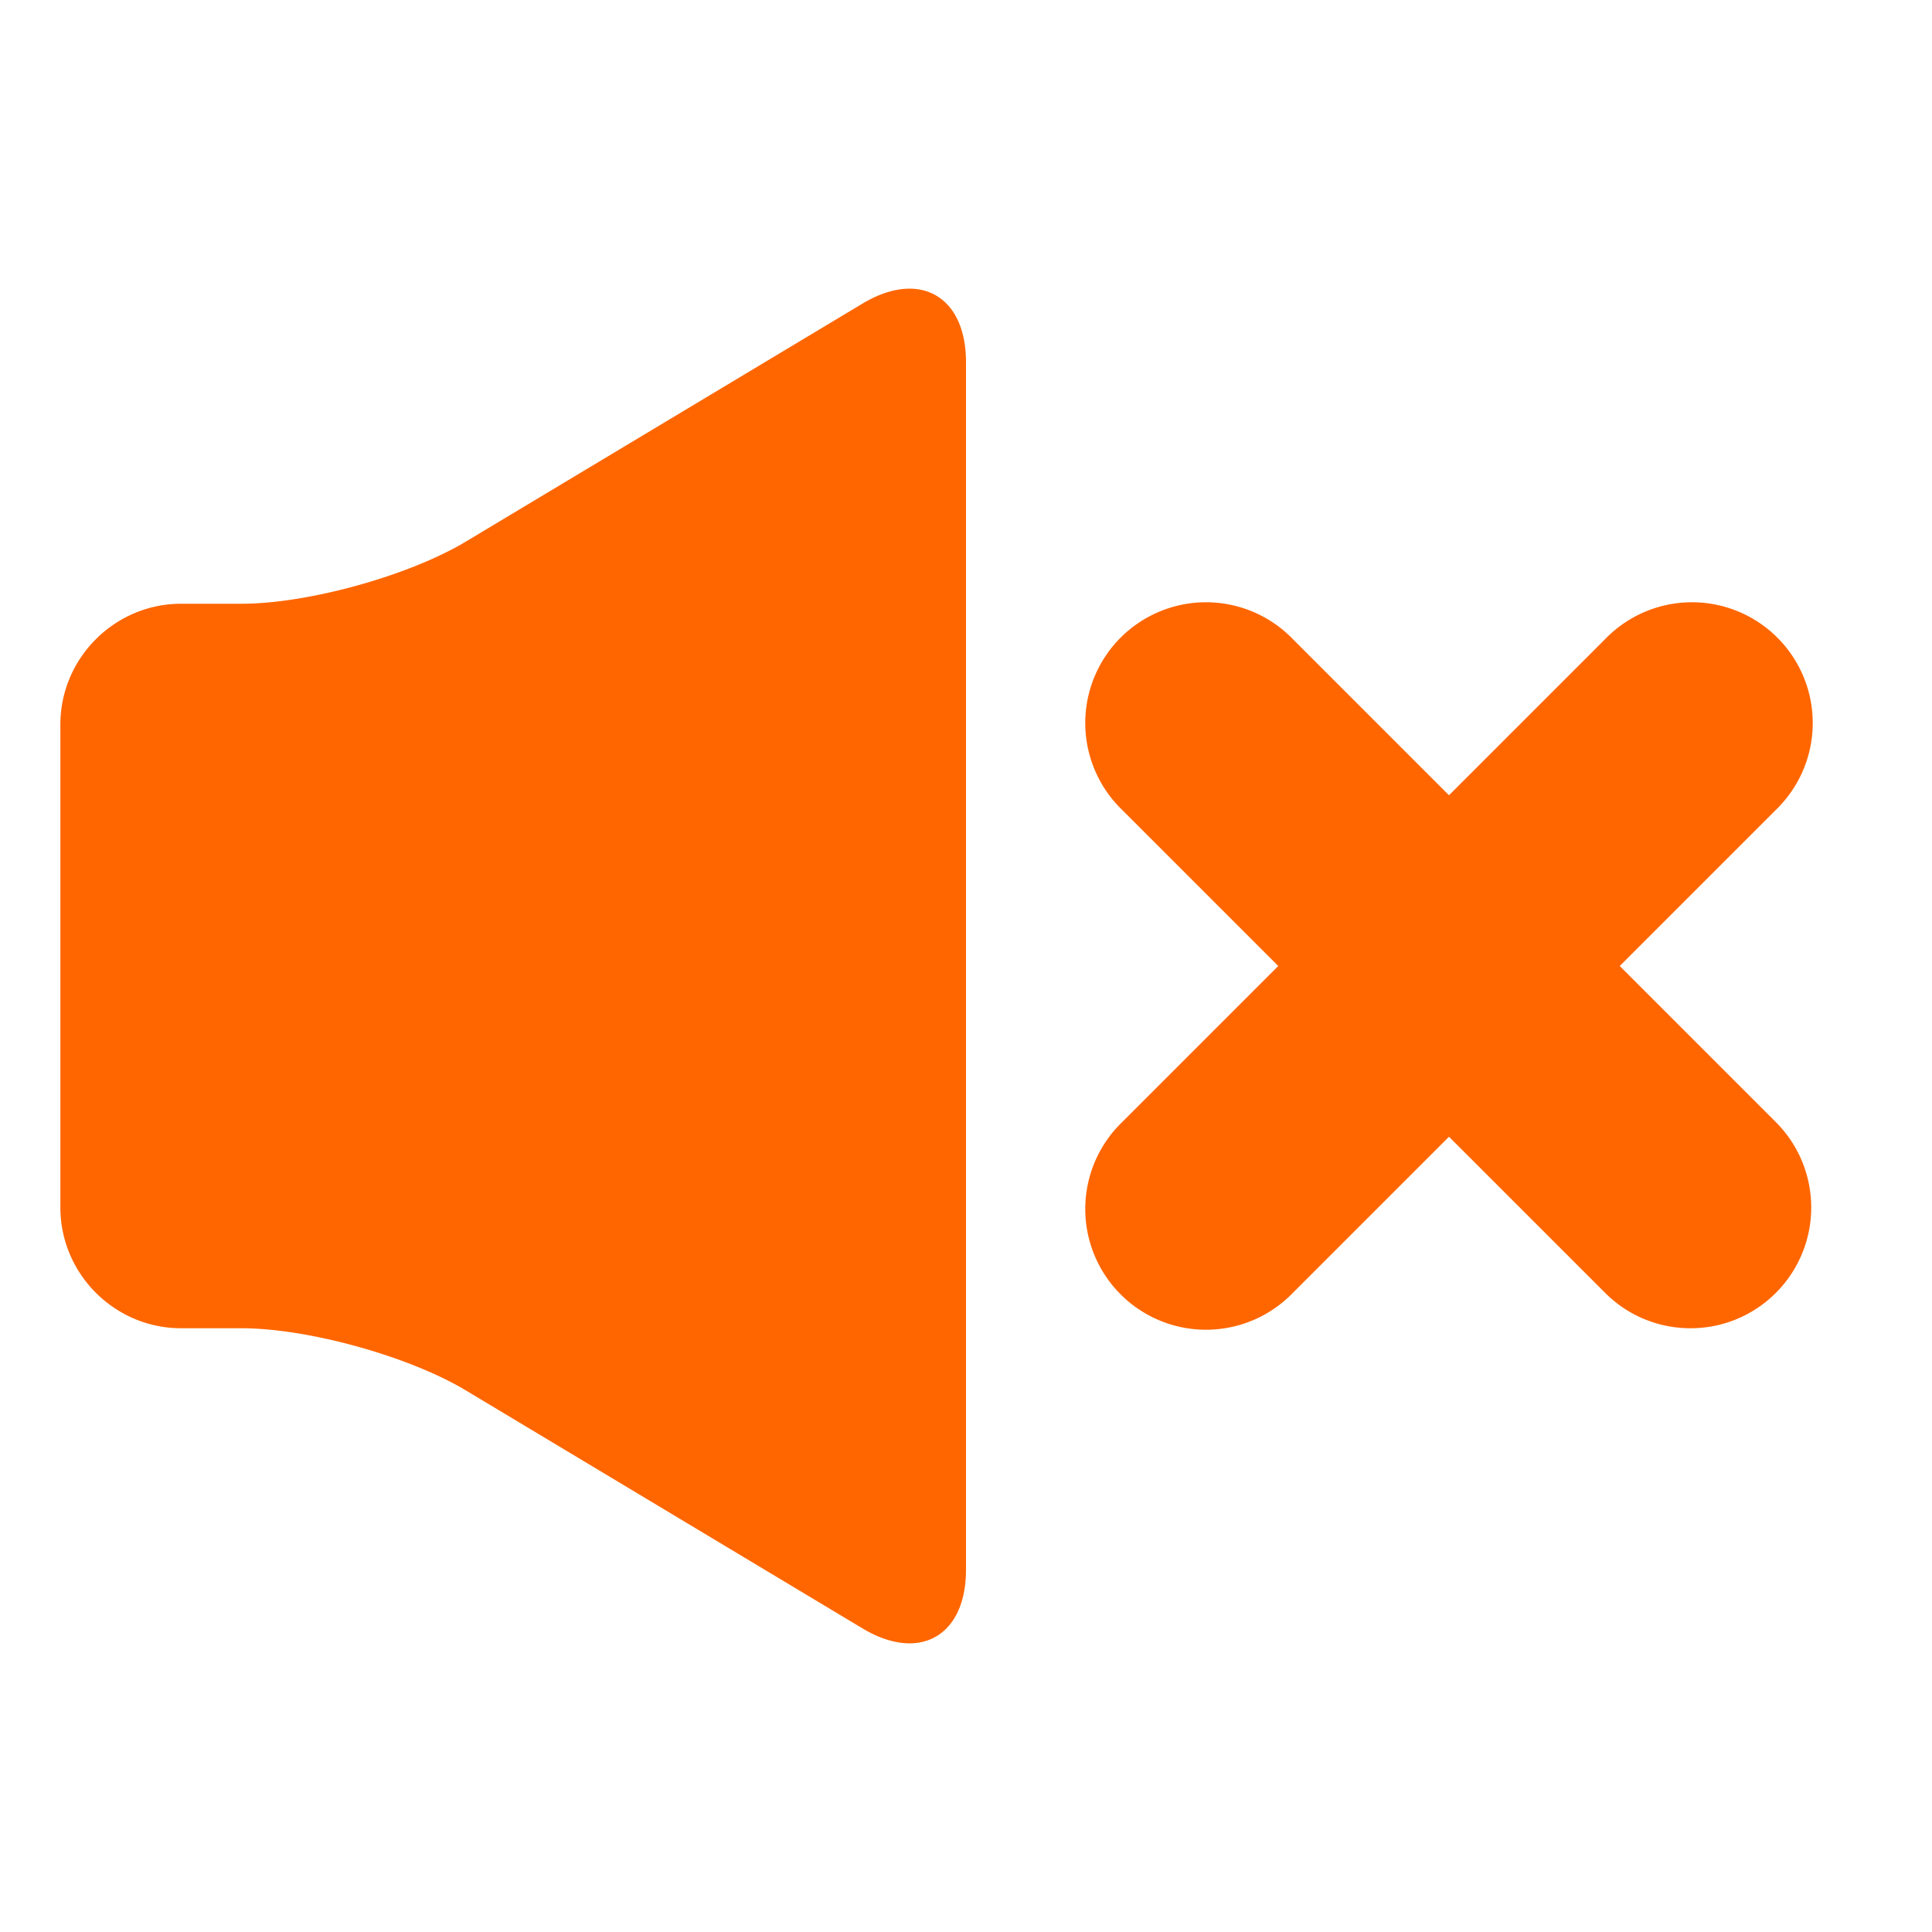 <svg xmlns="http://www.w3.org/2000/svg" viewBox="0 0 32 32"><path fill="#f60" d="M16 6v20c0 1.1-.772 1.537-1.715.971l-6.57-3.942C6.772 22.463 5.1 22 4 22H3c-1.1 0-2-.9-2-2v-8c0-1.1.9-2 2-2h1c1.1 0 2.772-.463 3.715-1.029l6.57-3.942C15.228 4.463 16 4.9 16 6zm10.828 10l2.586-2.586a2 2 0 10-2.828-2.828L24 13.172l-2.586-2.586a2 2 0 10-2.828 2.828L21.172 16l-2.586 2.586a2 2 0 102.828 2.828L24 18.828l2.586 2.586c.391.391.902.586 1.414.586s1.023-.195 1.414-.586a2 2 0 000-2.828L26.828 16z"/></svg>